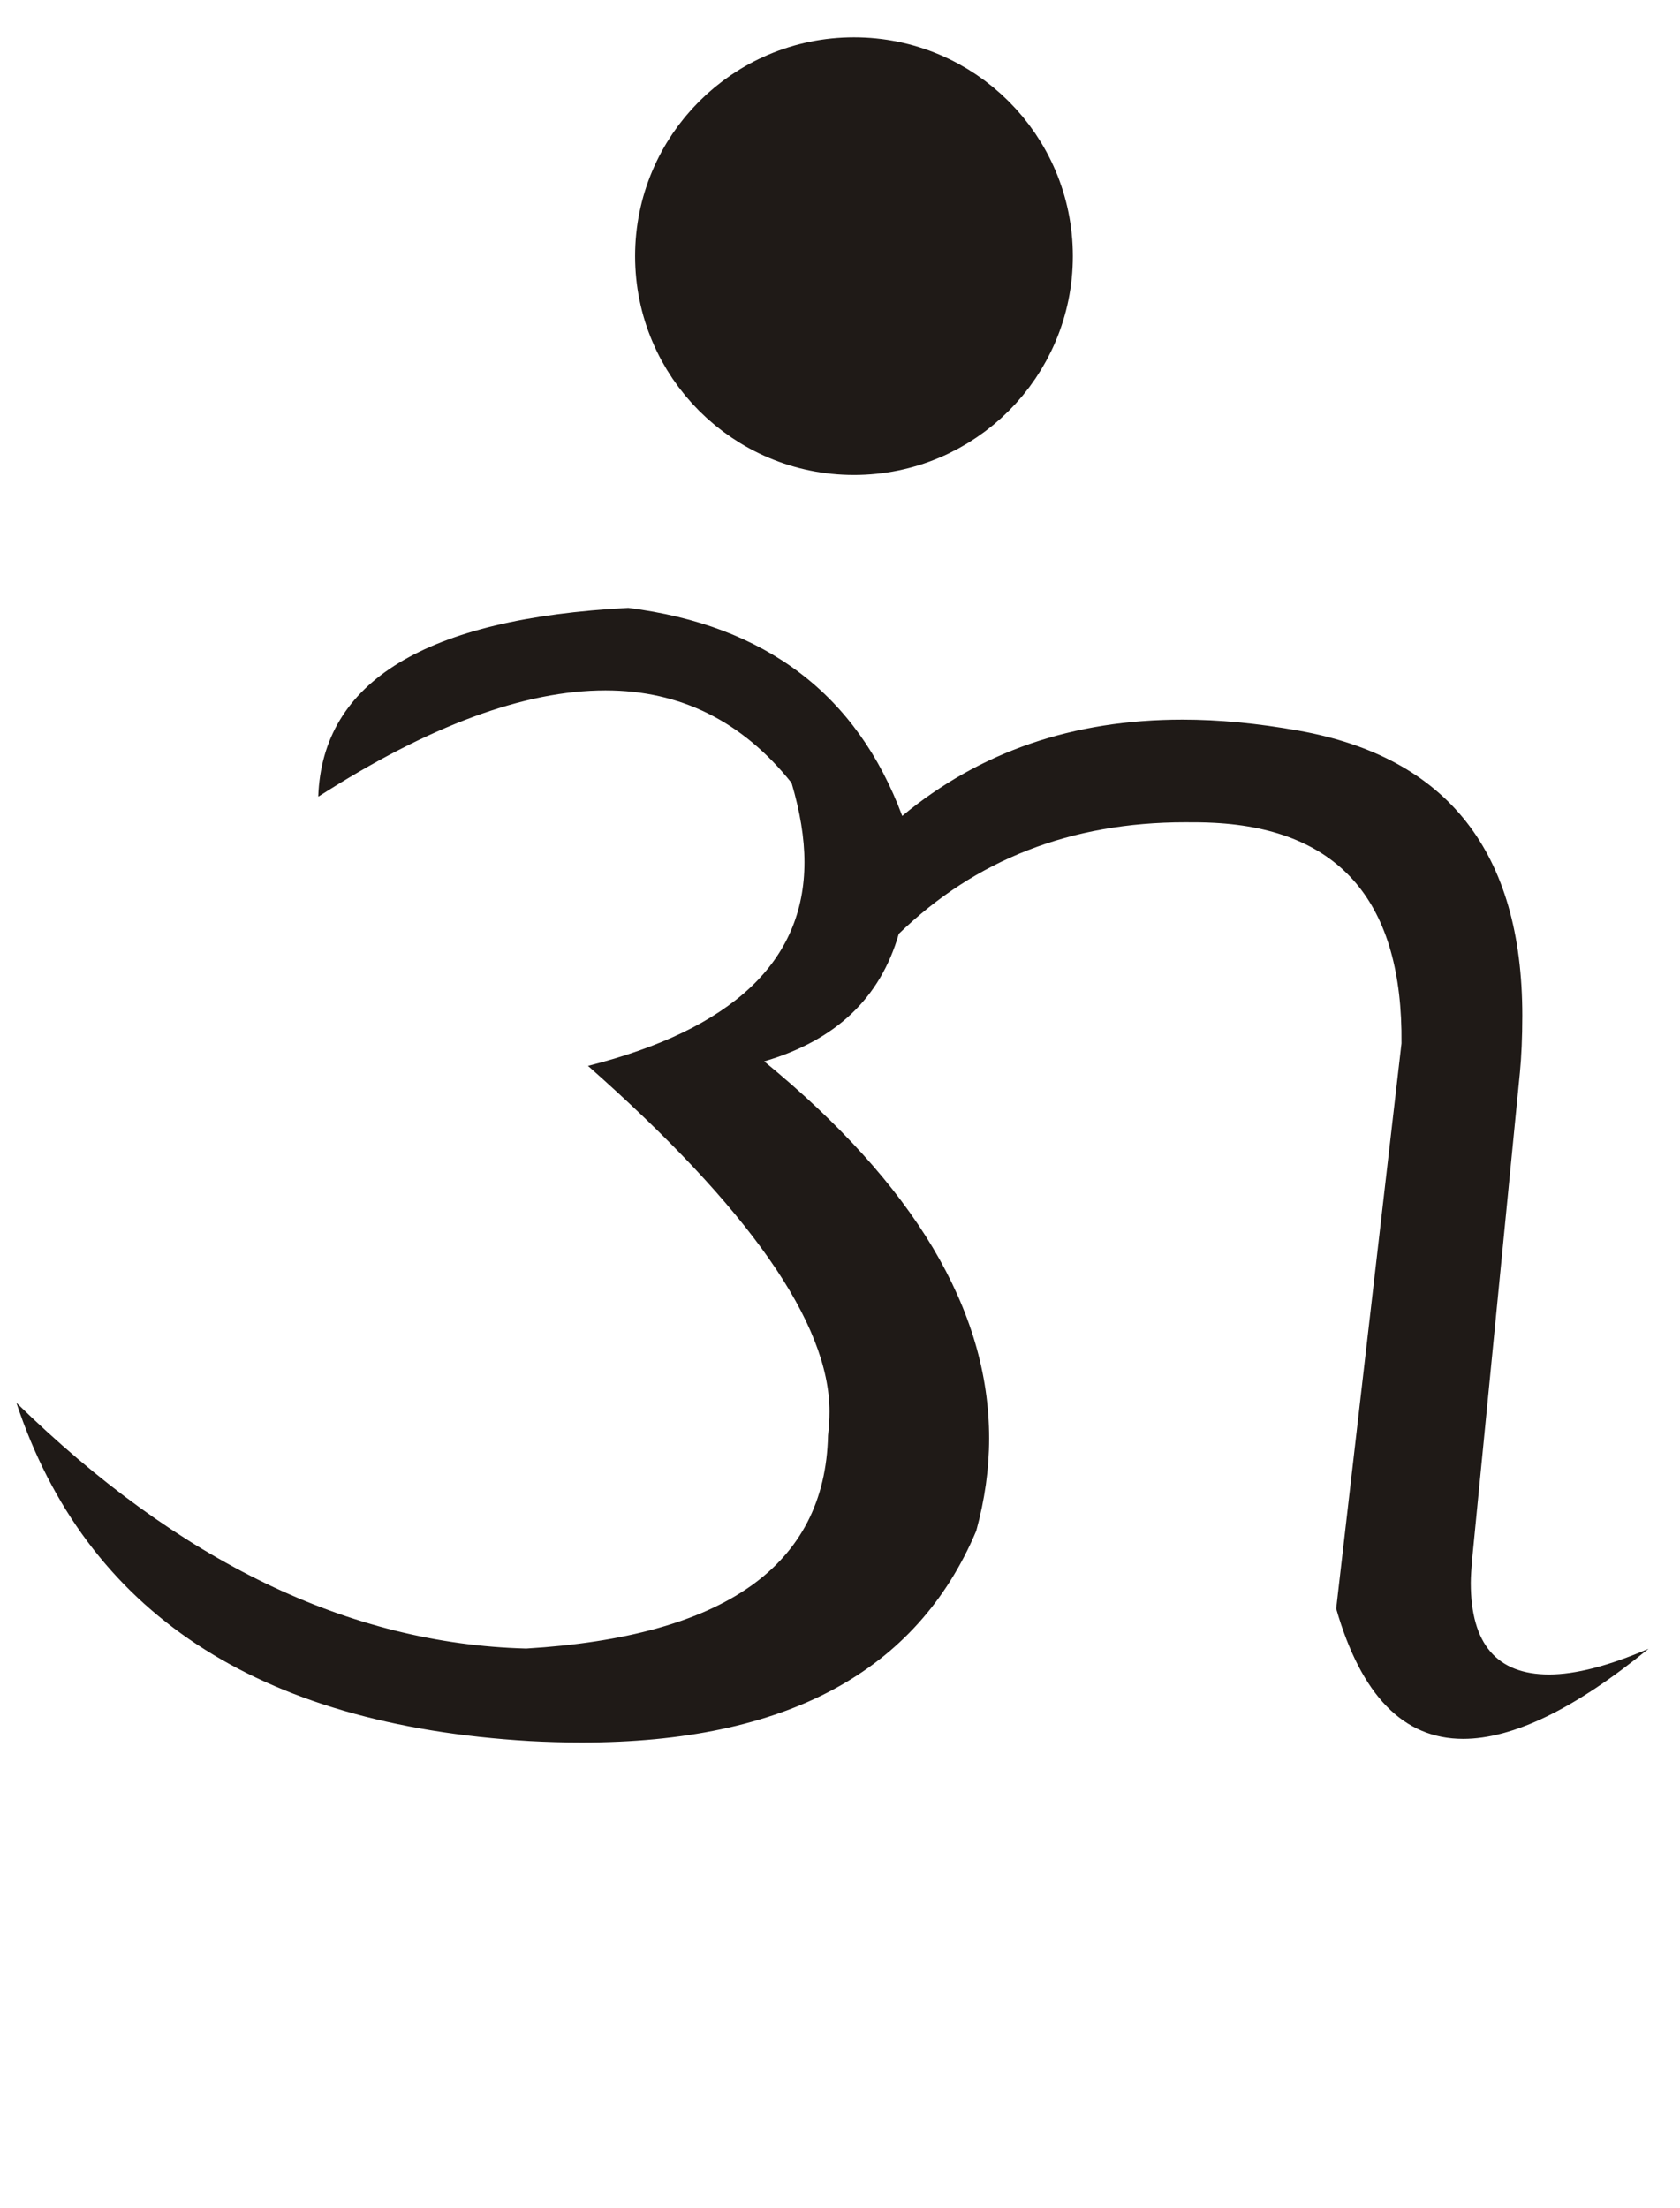 <?xml version="1.0" encoding="UTF-8" standalone="no"?>
<!-- Created with Inkscape (http://www.inkscape.org/) -->

<svg
   width="35"
   height="46"
   viewBox="0 0 9.26 12.171"
   version="1.1"
   id="svg10156"
   xmlns="http://www.w3.org/2000/svg"
   xmlns:svg="http://www.w3.org/2000/svg">
  <defs
     id="defs10153" />
  <g
     id="layer1">
    <path
       id="1234"
       class="fil0"
       d="M 1.754,4.391 C 1.777,3.755 2.347,3.409 3.463,3.351 c 0.758,0.096 1.261,0.478 1.51,1.147 0.427,-0.354 0.941,-0.531 1.545,-0.531 0.199,0 0.413,0.02 0.641,0.061 0.821,0.147 1.232,0.672 1.232,1.571 0,0.123 -0.005,0.227 -0.013,0.311 l -0.263,2.68 c -0.005,0.058 -0.008,0.103 -0.008,0.136 0,0.337 0.144,0.505 0.432,0.505 0.144,0 0.328,-0.047 0.548,-0.142 -0.406,0.332 -0.748,0.497 -1.022,0.497 -0.329,0 -0.562,-0.239 -0.7,-0.718 l 0.36,-3.116 c 0.008,-0.774 -0.336,-1.18 -1.034,-1.216 -0.053,-0.003 -0.106,-0.003 -0.159,-0.003 -0.628,0 -1.155,0.205 -1.578,0.615 -0.102,0.355 -0.349,0.588 -0.742,0.703 0.827,0.678 1.24,1.371 1.24,2.078 0,0.169 -0.024,0.338 -0.071,0.51 -0.328,0.778 -1.052,1.167 -2.174,1.167 -0.101,0 -0.197,-0.003 -0.289,-0.008 -1.503,-0.089 -2.445,-0.712 -2.828,-1.865 0.896,0.876 1.834,1.329 2.81,1.355 1.092,-0.066 1.648,-0.457 1.664,-1.175 0.005,-0.044 0.008,-0.087 0.008,-0.131 0,-0.487 -0.443,-1.122 -1.331,-1.906 0.795,-0.202 1.193,-0.576 1.193,-1.123 0,-0.133 -0.024,-0.278 -0.071,-0.437 -0.271,-0.34 -0.613,-0.51 -1.026,-0.51 -0.445,0 -0.972,0.194 -1.58,0.584 z"
       style="clip-rule:evenodd;fill:#1f1a17;fill-rule:nonzero;stroke-width:0.265;image-rendering:optimizeQuality;shape-rendering:geometricPrecision;text-rendering:geometricPrecision" />
    <circle
       style="clip-rule:evenodd;fill:#1f1a17;fill-rule:evenodd;stroke:#1f1a17;stroke-width:0.529;stroke-linecap:round;stroke-opacity:1;image-rendering:optimizeQuality;shape-rendering:geometricPrecision;text-rendering:geometricPrecision;fill-opacity:1"
       id="path1182"
       cx="4.707"
       cy="1.412"
       r="0.942" />
  </g>
</svg>
